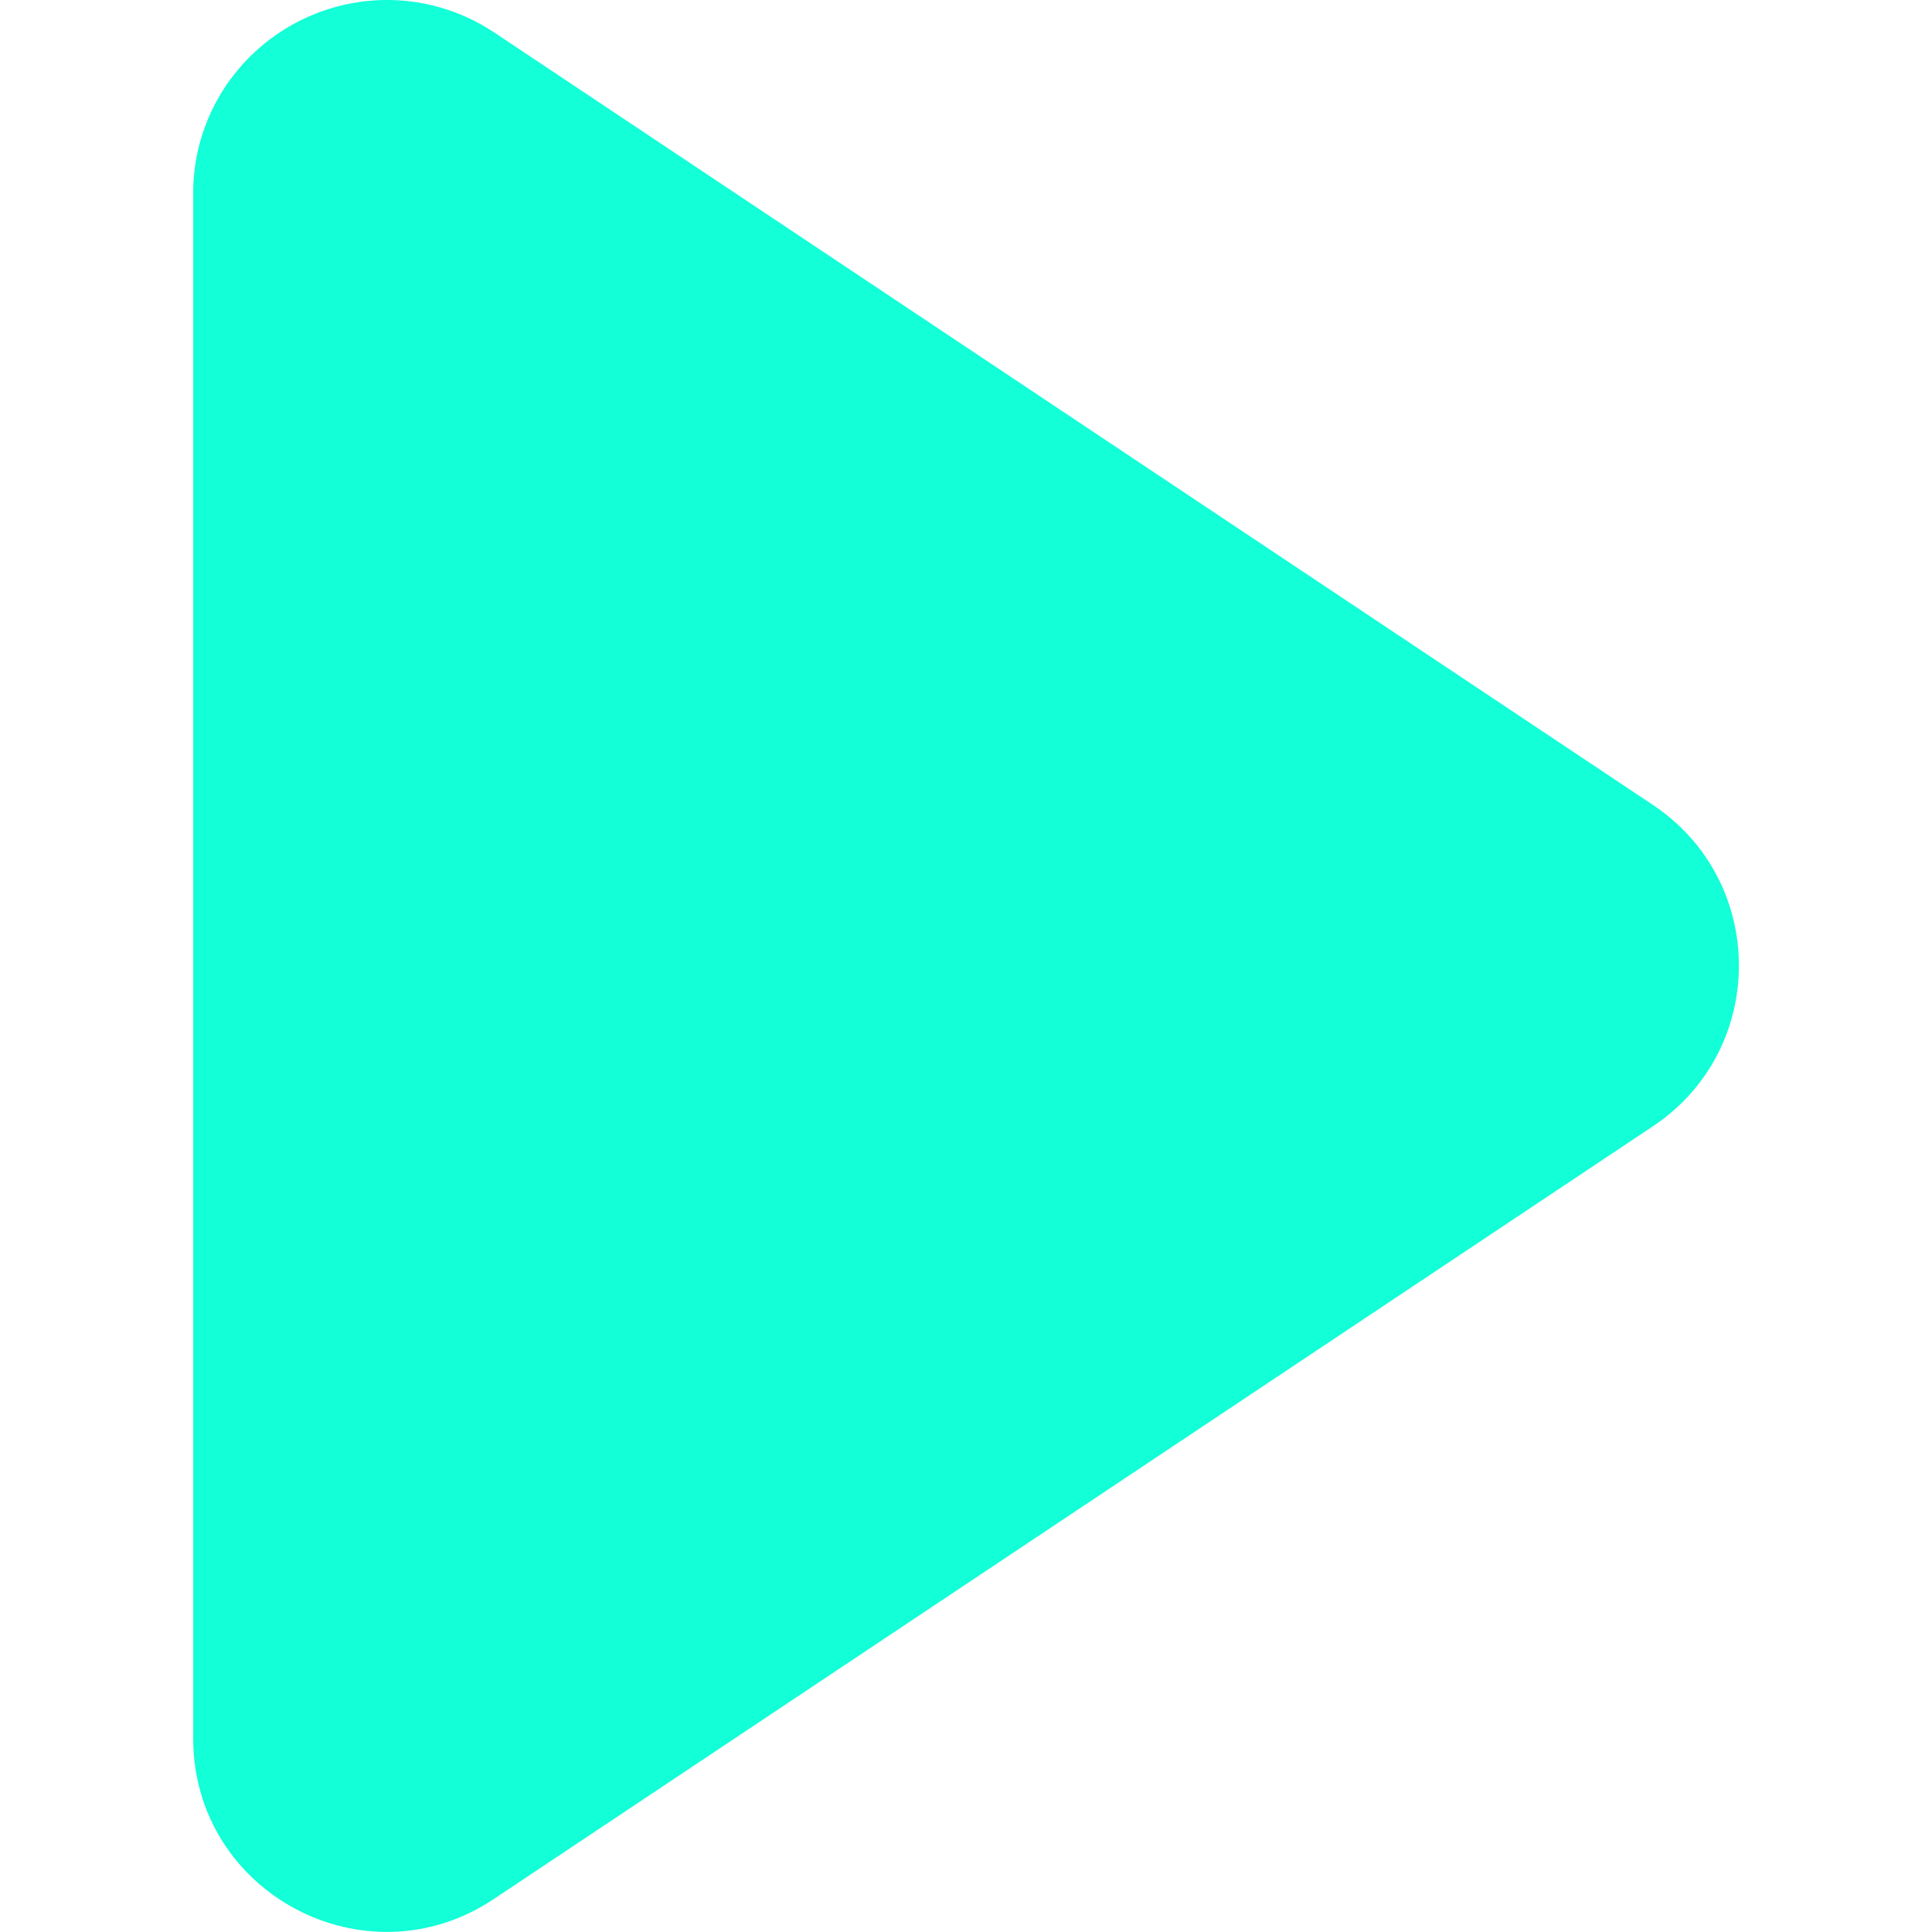 <svg height="10" viewBox="0 0 10 10" width="10" xmlns="http://www.w3.org/2000/svg"><path d="m1.988 1042.4c-.547.01-.987.451-.988.998v8c0.0.799.89 1.275 1.555.832l6-4c.594-.396.594-1.268 0-1.664l-6-4c-.168-.111-.365-.169-.566-.166z" fill="#12ffd7" fill-rule="evenodd" transform="translate(0 -1042.4)"/></svg>

